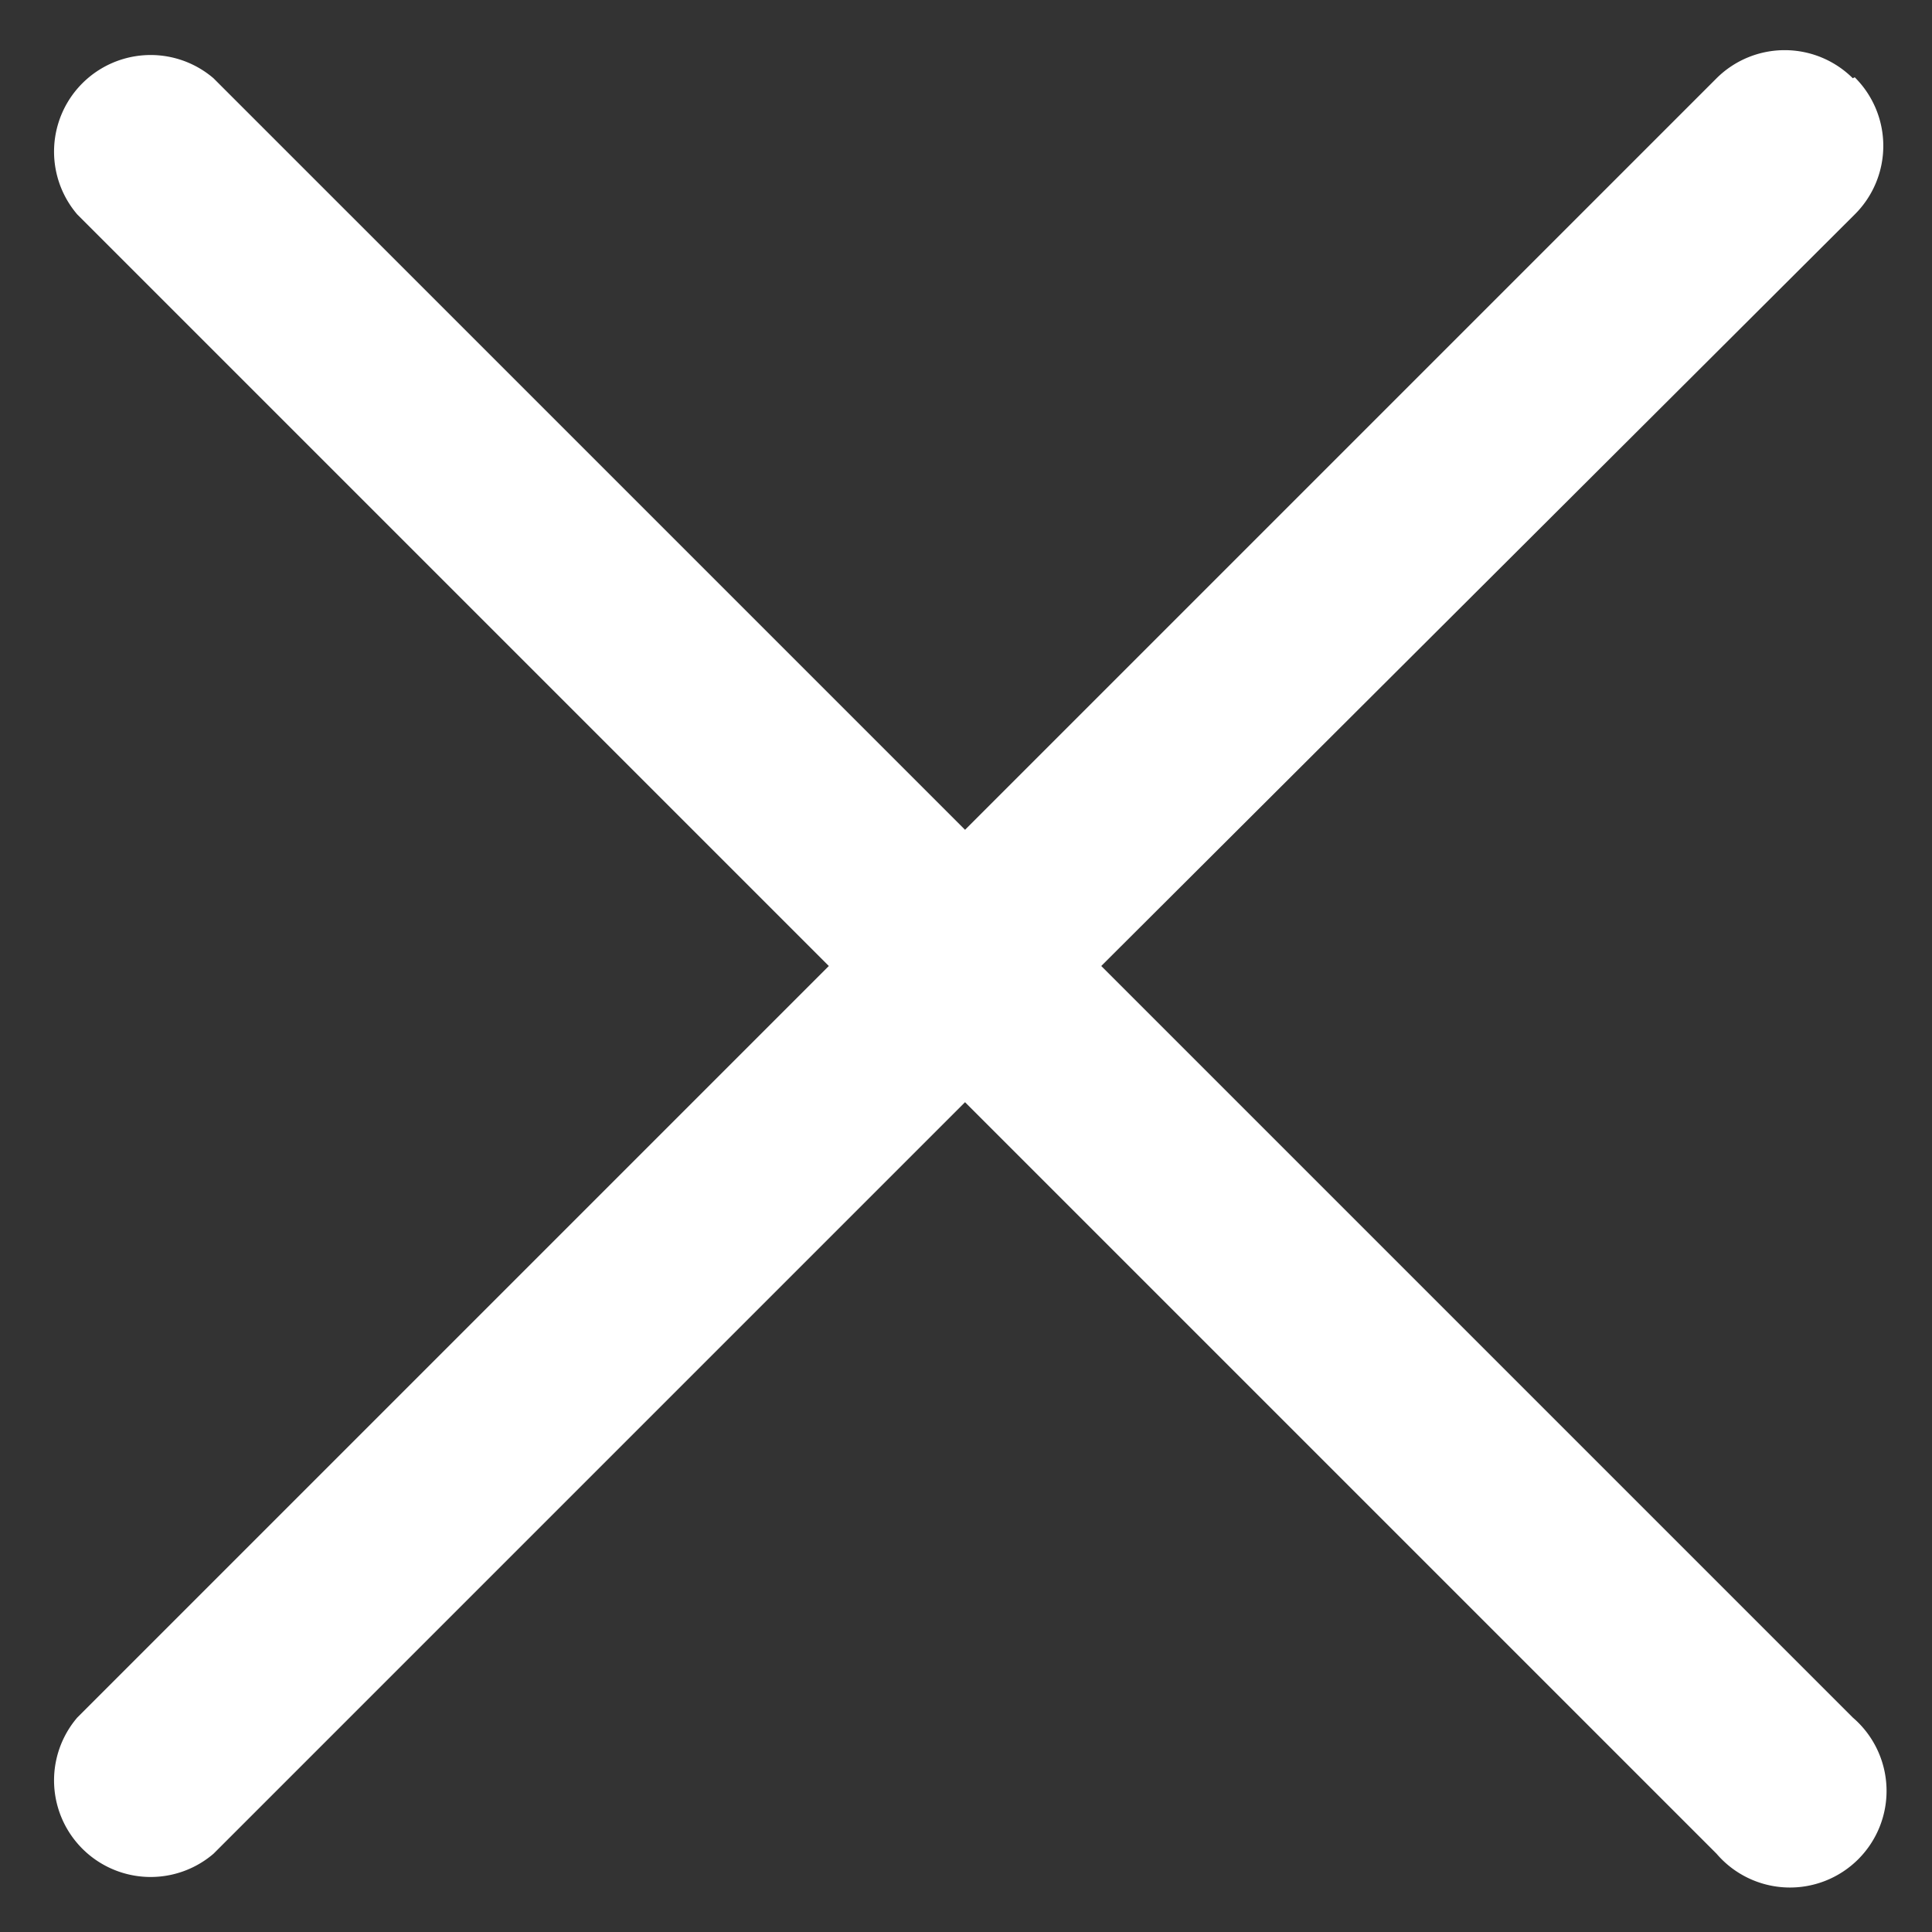 <svg xmlns="http://www.w3.org/2000/svg" xmlns:xlink="http://www.w3.org/1999/xlink" width="20" height="20" viewBox="0 0 20 20"><rect x="0" y="0" width="20" height="20" fill="#333333" stroke="none"/><defs><path id="i5cha" d="M1259.2 20.8a1 1 0 0 1 0 1.42L1251.4 30l7.78 7.78a1 1 0 1 1-1.41 1.41l-7.78-7.78-7.78 7.78a1 1 0 0 1-1.41-1.41l7.78-7.78-7.78-7.78a1 1 0 0 1 1.41-1.41l7.78 7.78 7.78-7.78a1 1 0 0 1 1.41 0z"/></defs><g><g transform="translate(-1240 -20)"><use fill="#fff" xlink:href="#i5cha"/></g></g></svg>